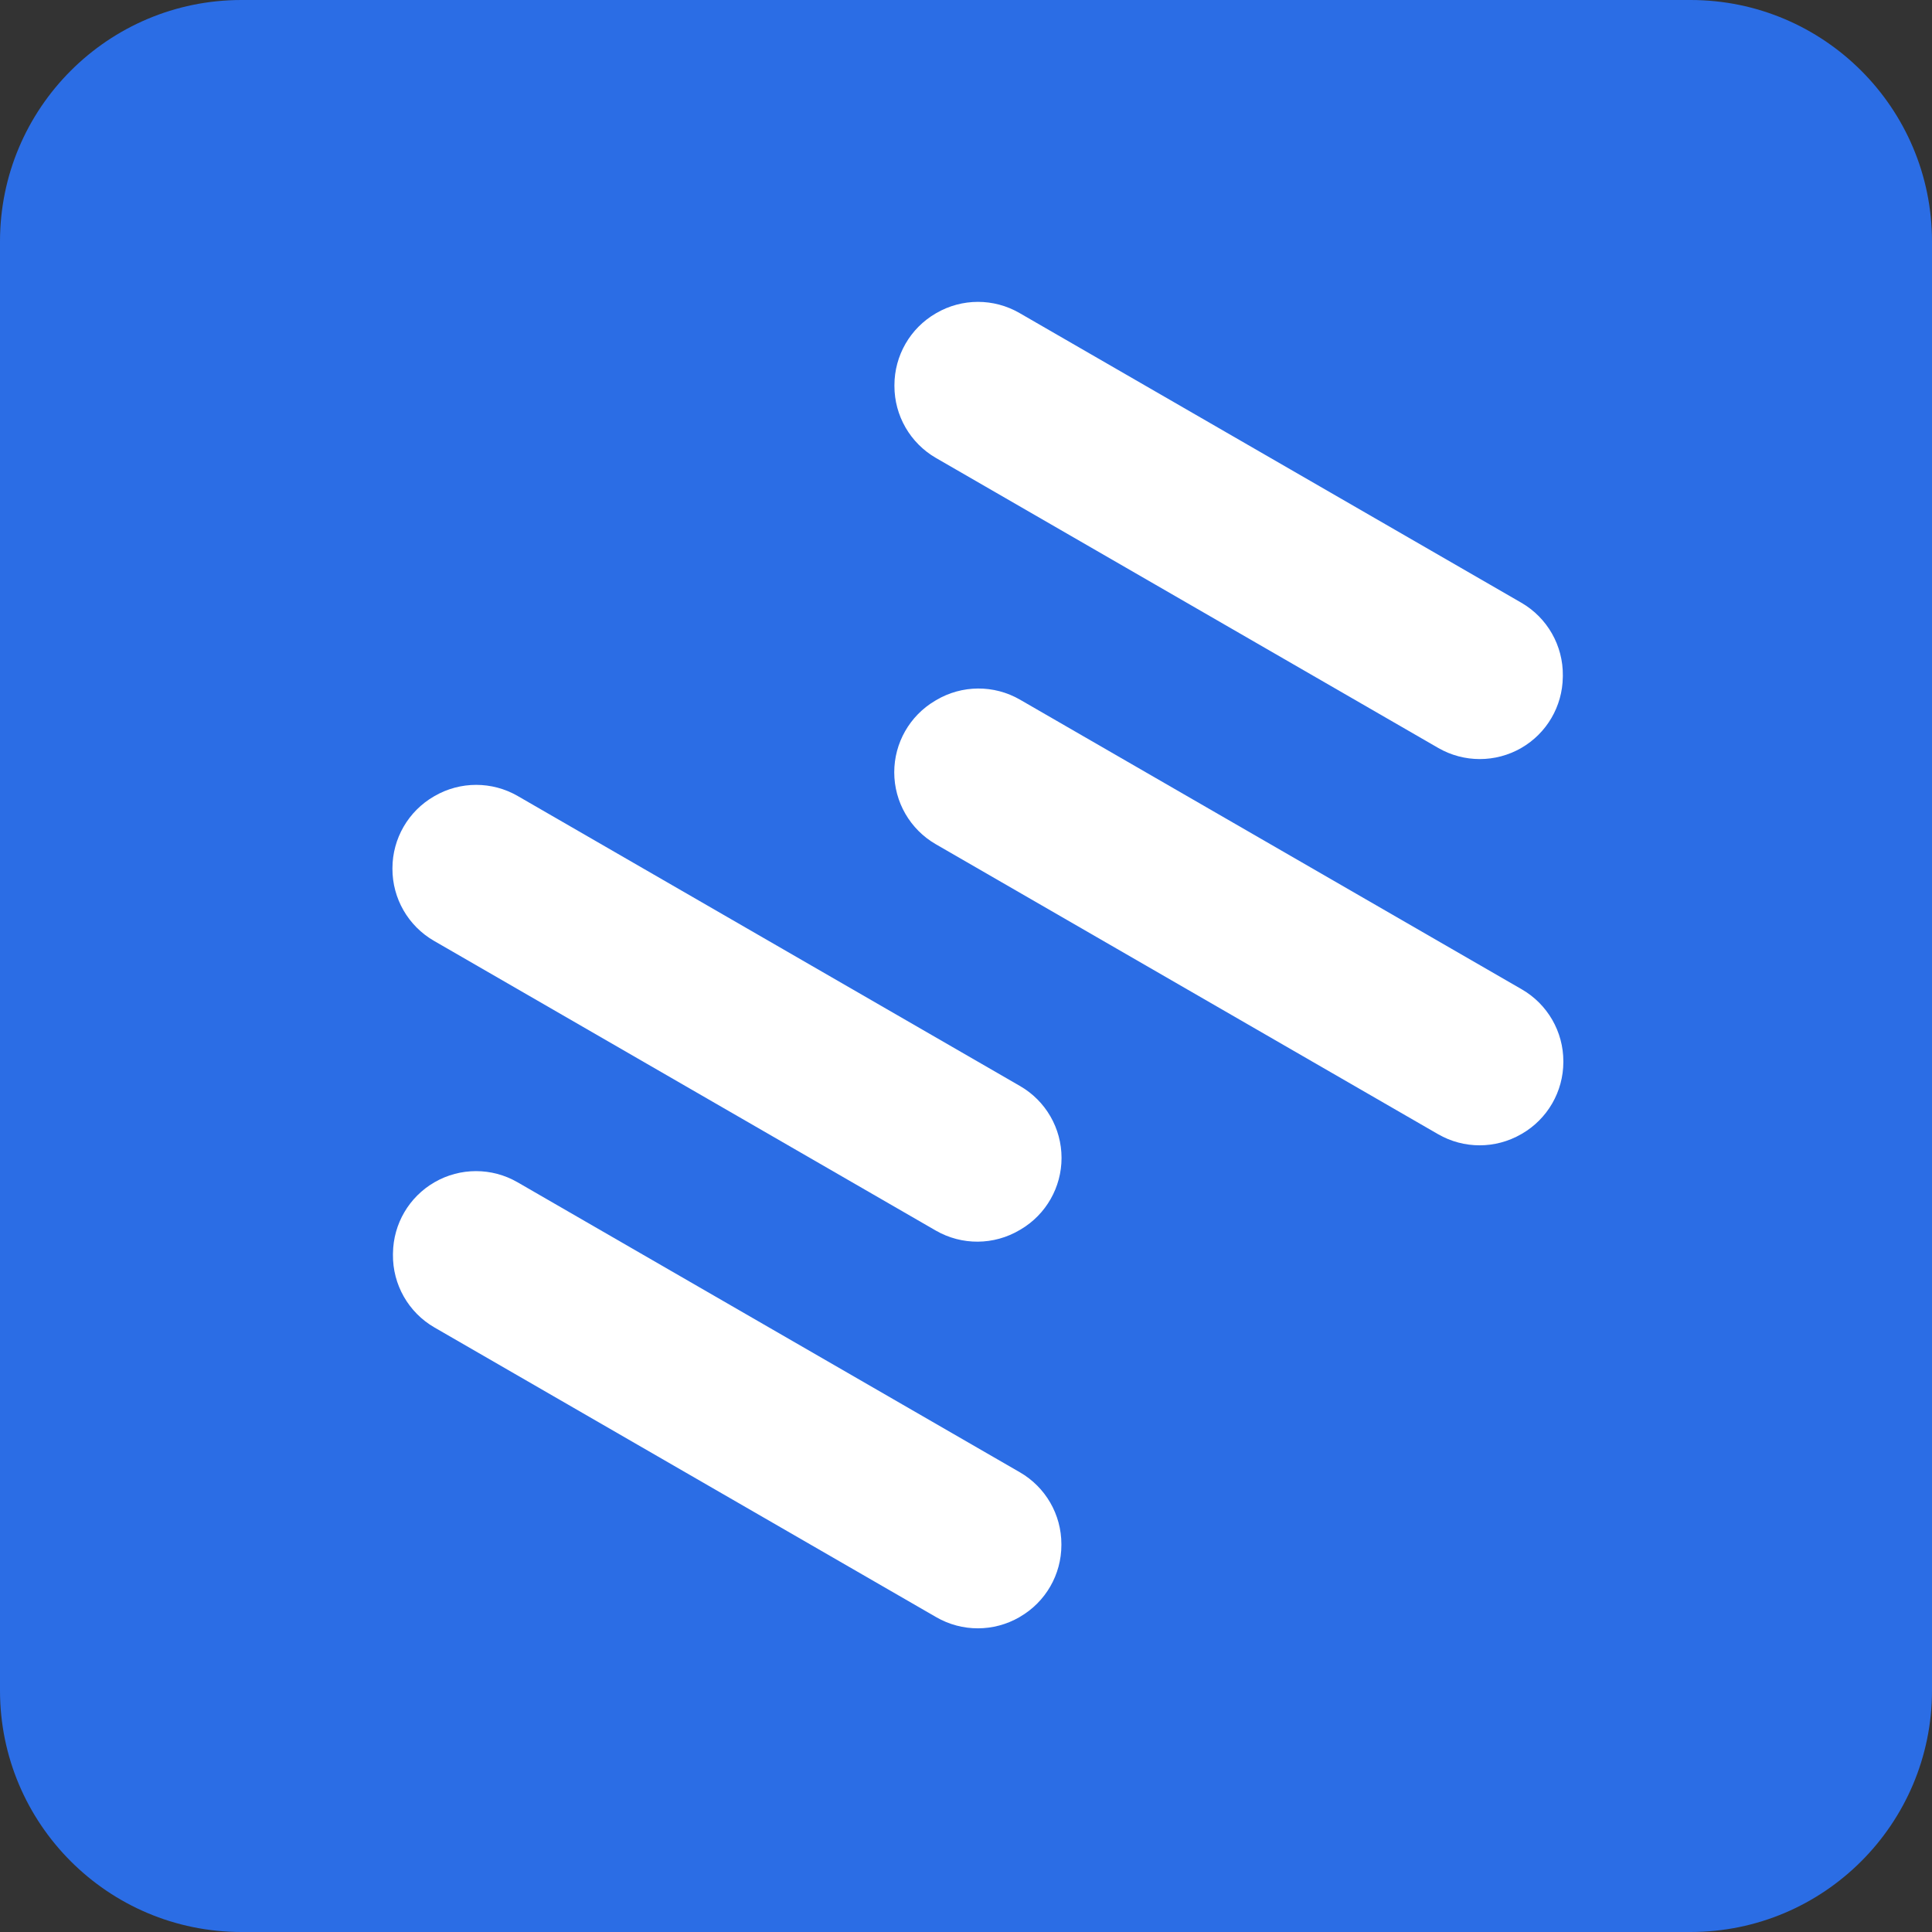 <?xml version="1.0" encoding="UTF-8"?>
<svg width="64px" height="64px" viewBox="0 0 64 64" version="1.1" xmlns="http://www.w3.org/2000/svg" xmlns:xlink="http://www.w3.org/1999/xlink">
    <rect x="0" y="0" width="64" height="64" fill="#333333" stroke="none"/>
    <title>logo</title>
    <g id="logo" stroke="none" stroke-width="1" fill="none" fill-rule="evenodd">
        <path d="M8,0 L56,0 C60.418,0 64,3.582 64,8 L64,56 C64,60.418 60.418,64 56,64 L8,64 C3.582,64 0,60.418 0,56 L0,8 C0,3.582 3.582,0 8,0 Z" id="矩形" fill="#2B6DE5"></path>
        <path d="M47.644,24.777 L31.004,15.17 C30.153,14.678 29.629,13.77 29.629,12.787 L29.629,12.761 C29.629,11.78 30.151,10.873 31,10.381 L31.017,10.371 C31.869,9.877 32.919,9.876 33.772,10.369 L50.396,19.966 C51.257,20.464 51.783,21.387 51.771,22.382 L51.77,22.429 C51.758,23.399 51.236,24.292 50.395,24.777 C49.544,25.268 48.495,25.268 47.644,24.777" id="Fill-1" fill="#FFFFFF"></path>
        <path d="M30.998,27.965 L47.639,37.572 C48.49,38.063 49.538,38.063 50.389,37.572 L50.413,37.559 C51.262,37.068 51.786,36.162 51.788,35.181 L51.788,35.161 C51.79,34.177 51.265,33.267 50.413,32.774 L33.789,23.177 C32.927,22.679 31.864,22.686 31.009,23.194 L30.969,23.218 C30.135,23.713 29.623,24.612 29.623,25.583 C29.623,26.565 30.147,27.473 30.998,27.965" id="Fill-3" fill="#FFFFFF"></path>
        <path d="M33.79,35.976 L17.149,26.368 C16.298,25.877 15.249,25.877 14.399,26.368 L14.375,26.382 C13.526,26.872 13.002,27.778 13,28.759 L13,28.779 C12.998,29.764 13.523,30.674 14.375,31.166 L30.999,40.764 C31.861,41.261 32.924,41.254 33.779,40.746 L33.819,40.723 C34.653,40.227 35.165,39.328 35.165,38.358 C35.165,37.375 34.641,36.467 33.79,35.976" id="Fill-5" fill="#FFFFFF"></path>
        <path d="M17.144,39.164 L33.784,48.771 C34.635,49.262 35.16,50.17 35.16,51.153 L35.16,51.18 C35.16,52.161 34.637,53.067 33.788,53.559 L33.771,53.57 C32.919,54.063 31.868,54.064 31.016,53.572 L14.392,43.974 C13.531,43.477 13.005,42.553 13.017,41.558 L13.018,41.512 C13.03,40.541 13.553,39.649 14.393,39.164 C15.244,38.672 16.293,38.672 17.144,39.164" id="Fill-7" fill="#FFFFFF"></path>
    </g>
</svg>
